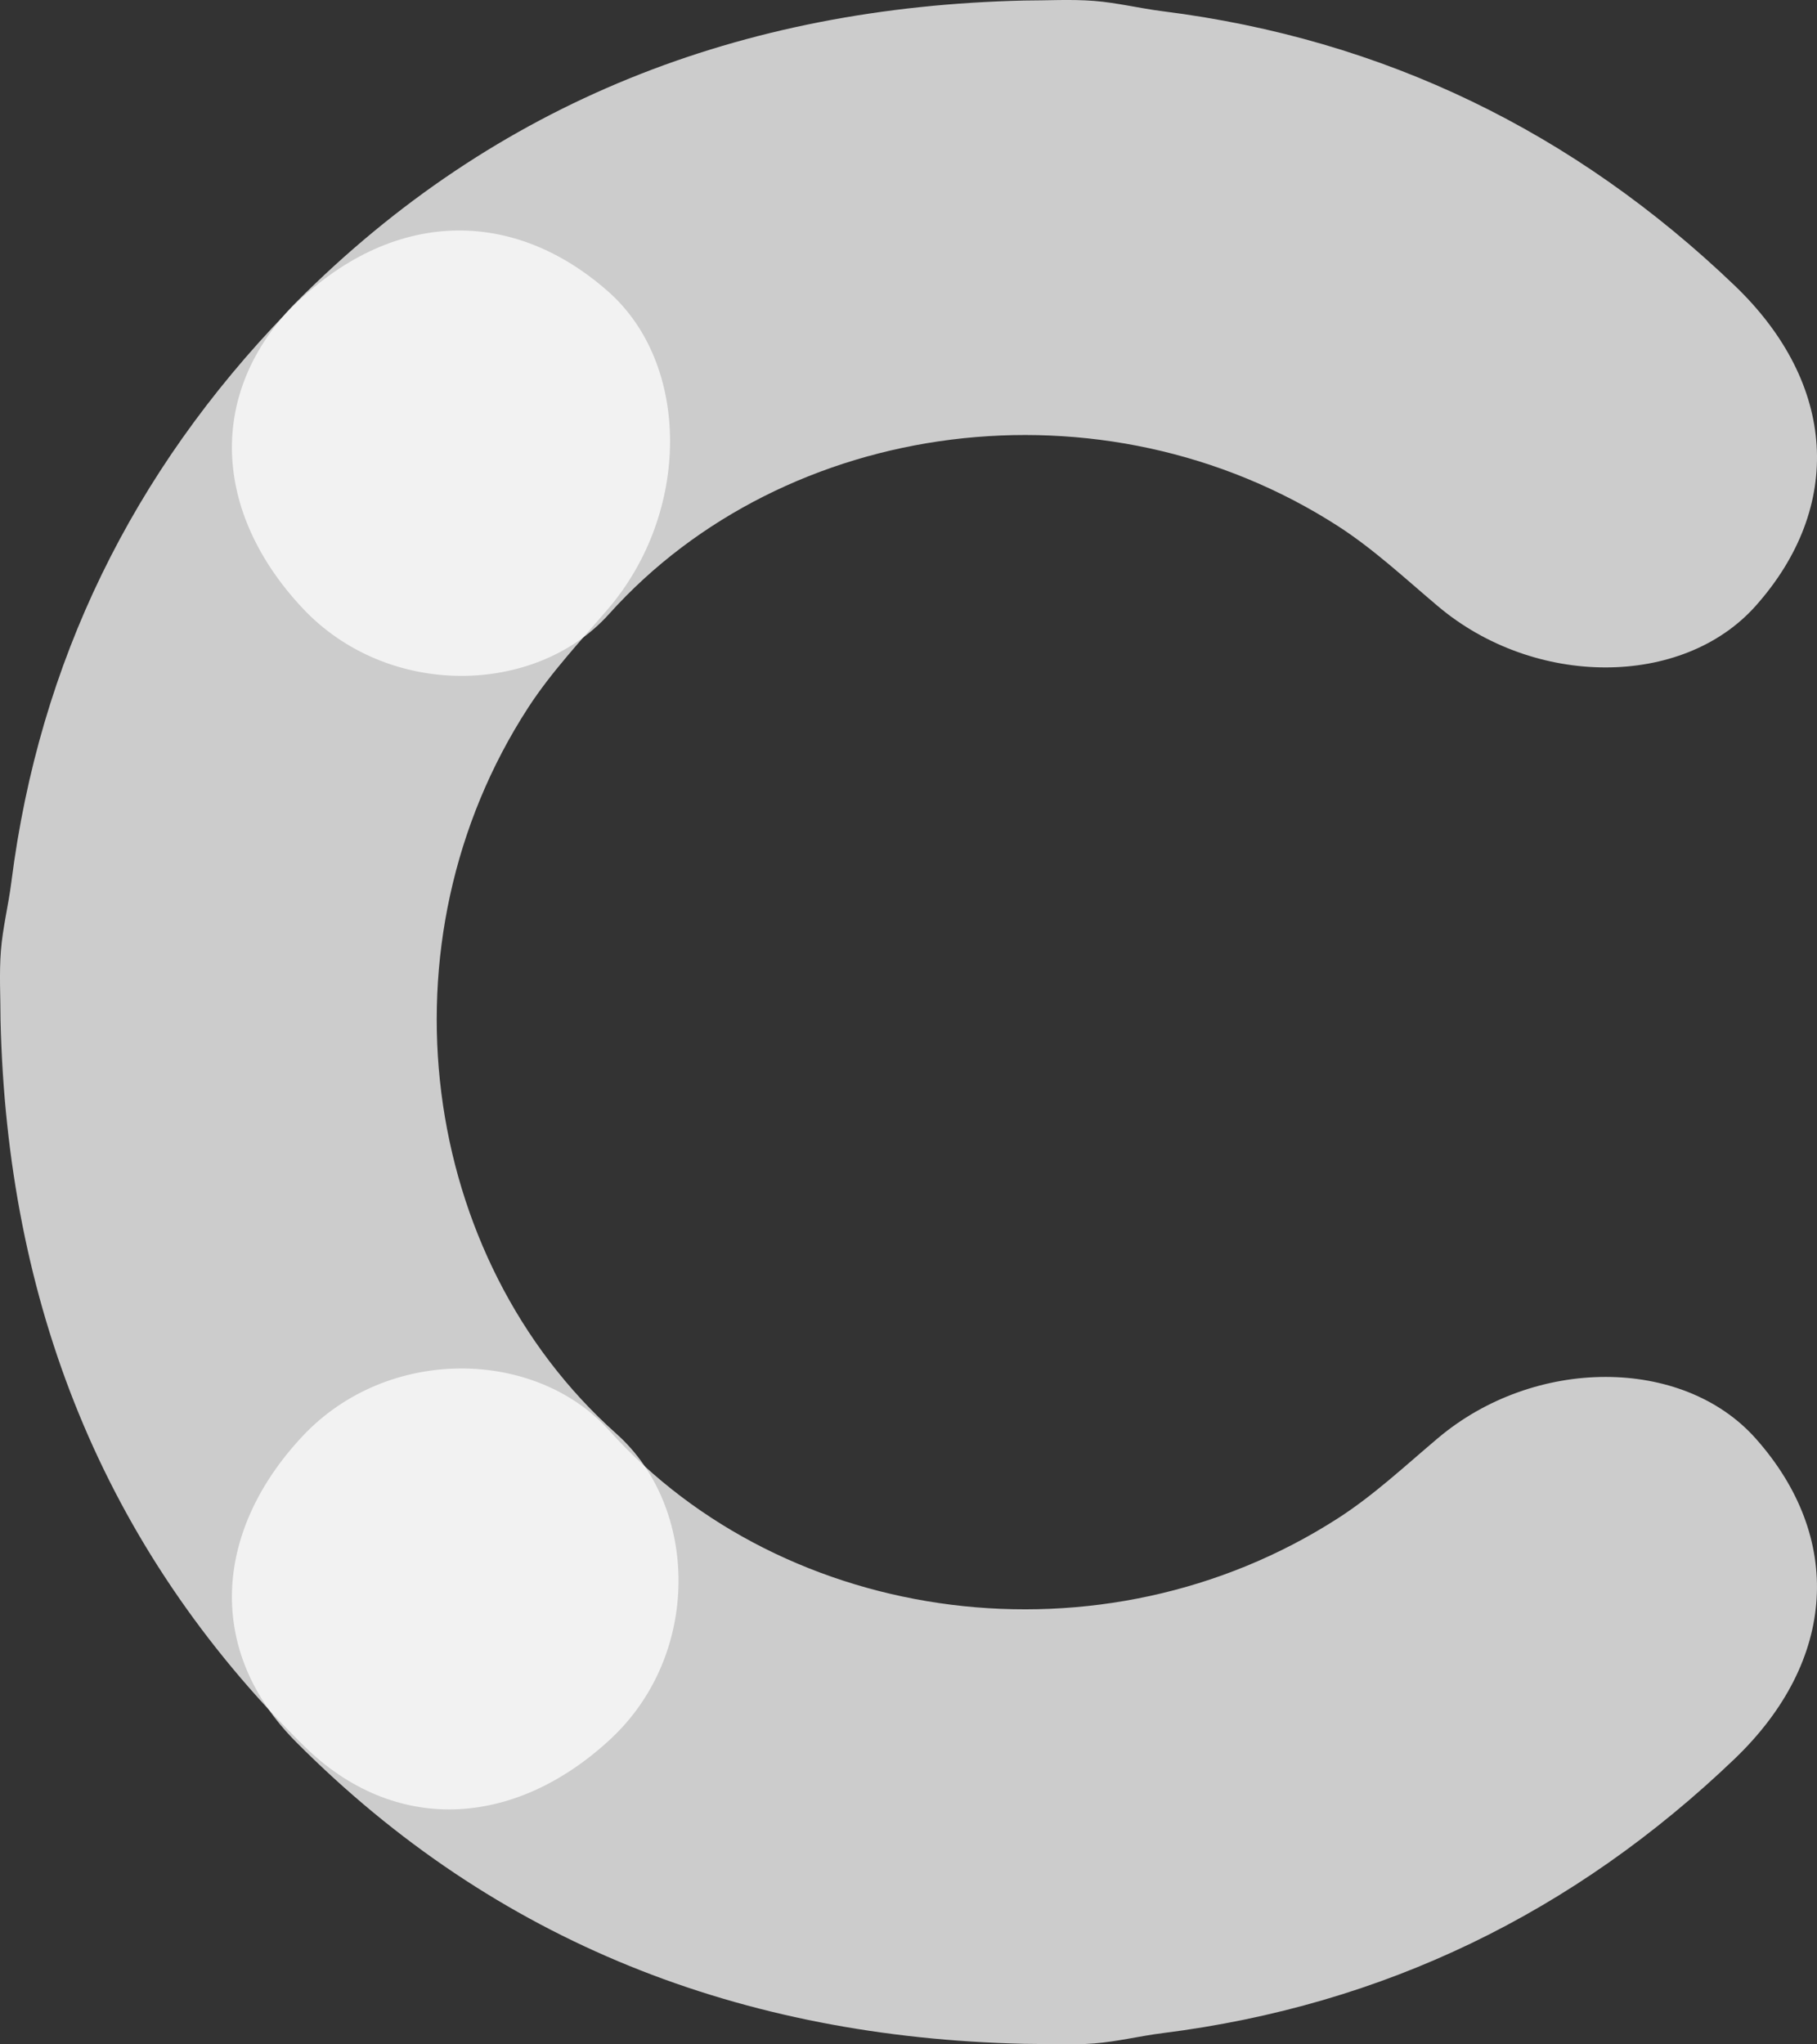 <svg width="24" height="27" viewBox="0 0 24 27" fill="none" xmlns="http://www.w3.org/2000/svg">
<rect x="0" y="0" width="24" height="27" fill="#333333" stroke="none"/>
<g clip-path="url(#clip0)">
<path opacity="0.75" fill-rule="evenodd" clip-rule="evenodd" d="M13.524 26.993C9.801 26.906 6.556 25.665 3.91 23.006C2.727 21.816 2.81 20.236 3.994 18.97C5.12 17.767 7.073 17.809 8.045 18.891C10.371 21.481 14.562 22.056 17.677 20.049C18.146 19.747 18.561 19.358 18.99 18.996C20.267 17.916 22.224 17.913 23.19 18.998C24.352 20.304 24.267 21.93 22.912 23.229C20.797 25.255 18.284 26.483 15.361 26.851C15.057 26.889 14.757 26.964 14.452 26.988C14.145 27.012 13.834 26.993 13.524 26.993Z" fill="white"/>
<path opacity="0.75" fill-rule="evenodd" clip-rule="evenodd" d="M13.524 0.007C9.801 0.094 6.556 1.335 3.91 3.994C2.727 5.184 2.81 6.764 3.994 8.03C5.12 9.233 7.074 9.191 8.045 8.109C10.371 5.519 14.562 4.944 17.677 6.951C18.146 7.254 18.561 7.642 18.99 8.004C20.267 9.084 22.224 9.087 23.19 8.002C24.353 6.696 24.267 5.07 22.912 3.771C20.797 1.745 18.284 0.517 15.361 0.149C15.057 0.111 14.757 0.036 14.452 0.012C14.145 -0.012 13.834 0.007 13.524 0.007Z" fill="white"/>
<path opacity="0.75" fill-rule="evenodd" clip-rule="evenodd" d="M0.007 13.478C0.094 17.187 1.341 20.419 4.01 23.054C5.204 24.232 6.791 24.149 8.062 22.97C9.27 21.849 9.228 19.903 8.142 18.936C5.541 16.619 4.964 12.445 6.979 9.342C7.283 8.875 7.673 8.461 8.037 8.035C9.121 6.762 9.123 4.813 8.034 3.851C6.723 2.693 5.091 2.778 3.786 4.129C1.752 6.234 0.519 8.738 0.15 11.649C0.112 11.952 0.036 12.251 0.012 12.554C-0.012 12.861 0.007 13.17 0.007 13.478Z" fill="white"/>
</g>
<defs>
<clipPath id="clip0">
<rect width="24" height="27" fill="white"/>
</clipPath>
</defs>
</svg>

